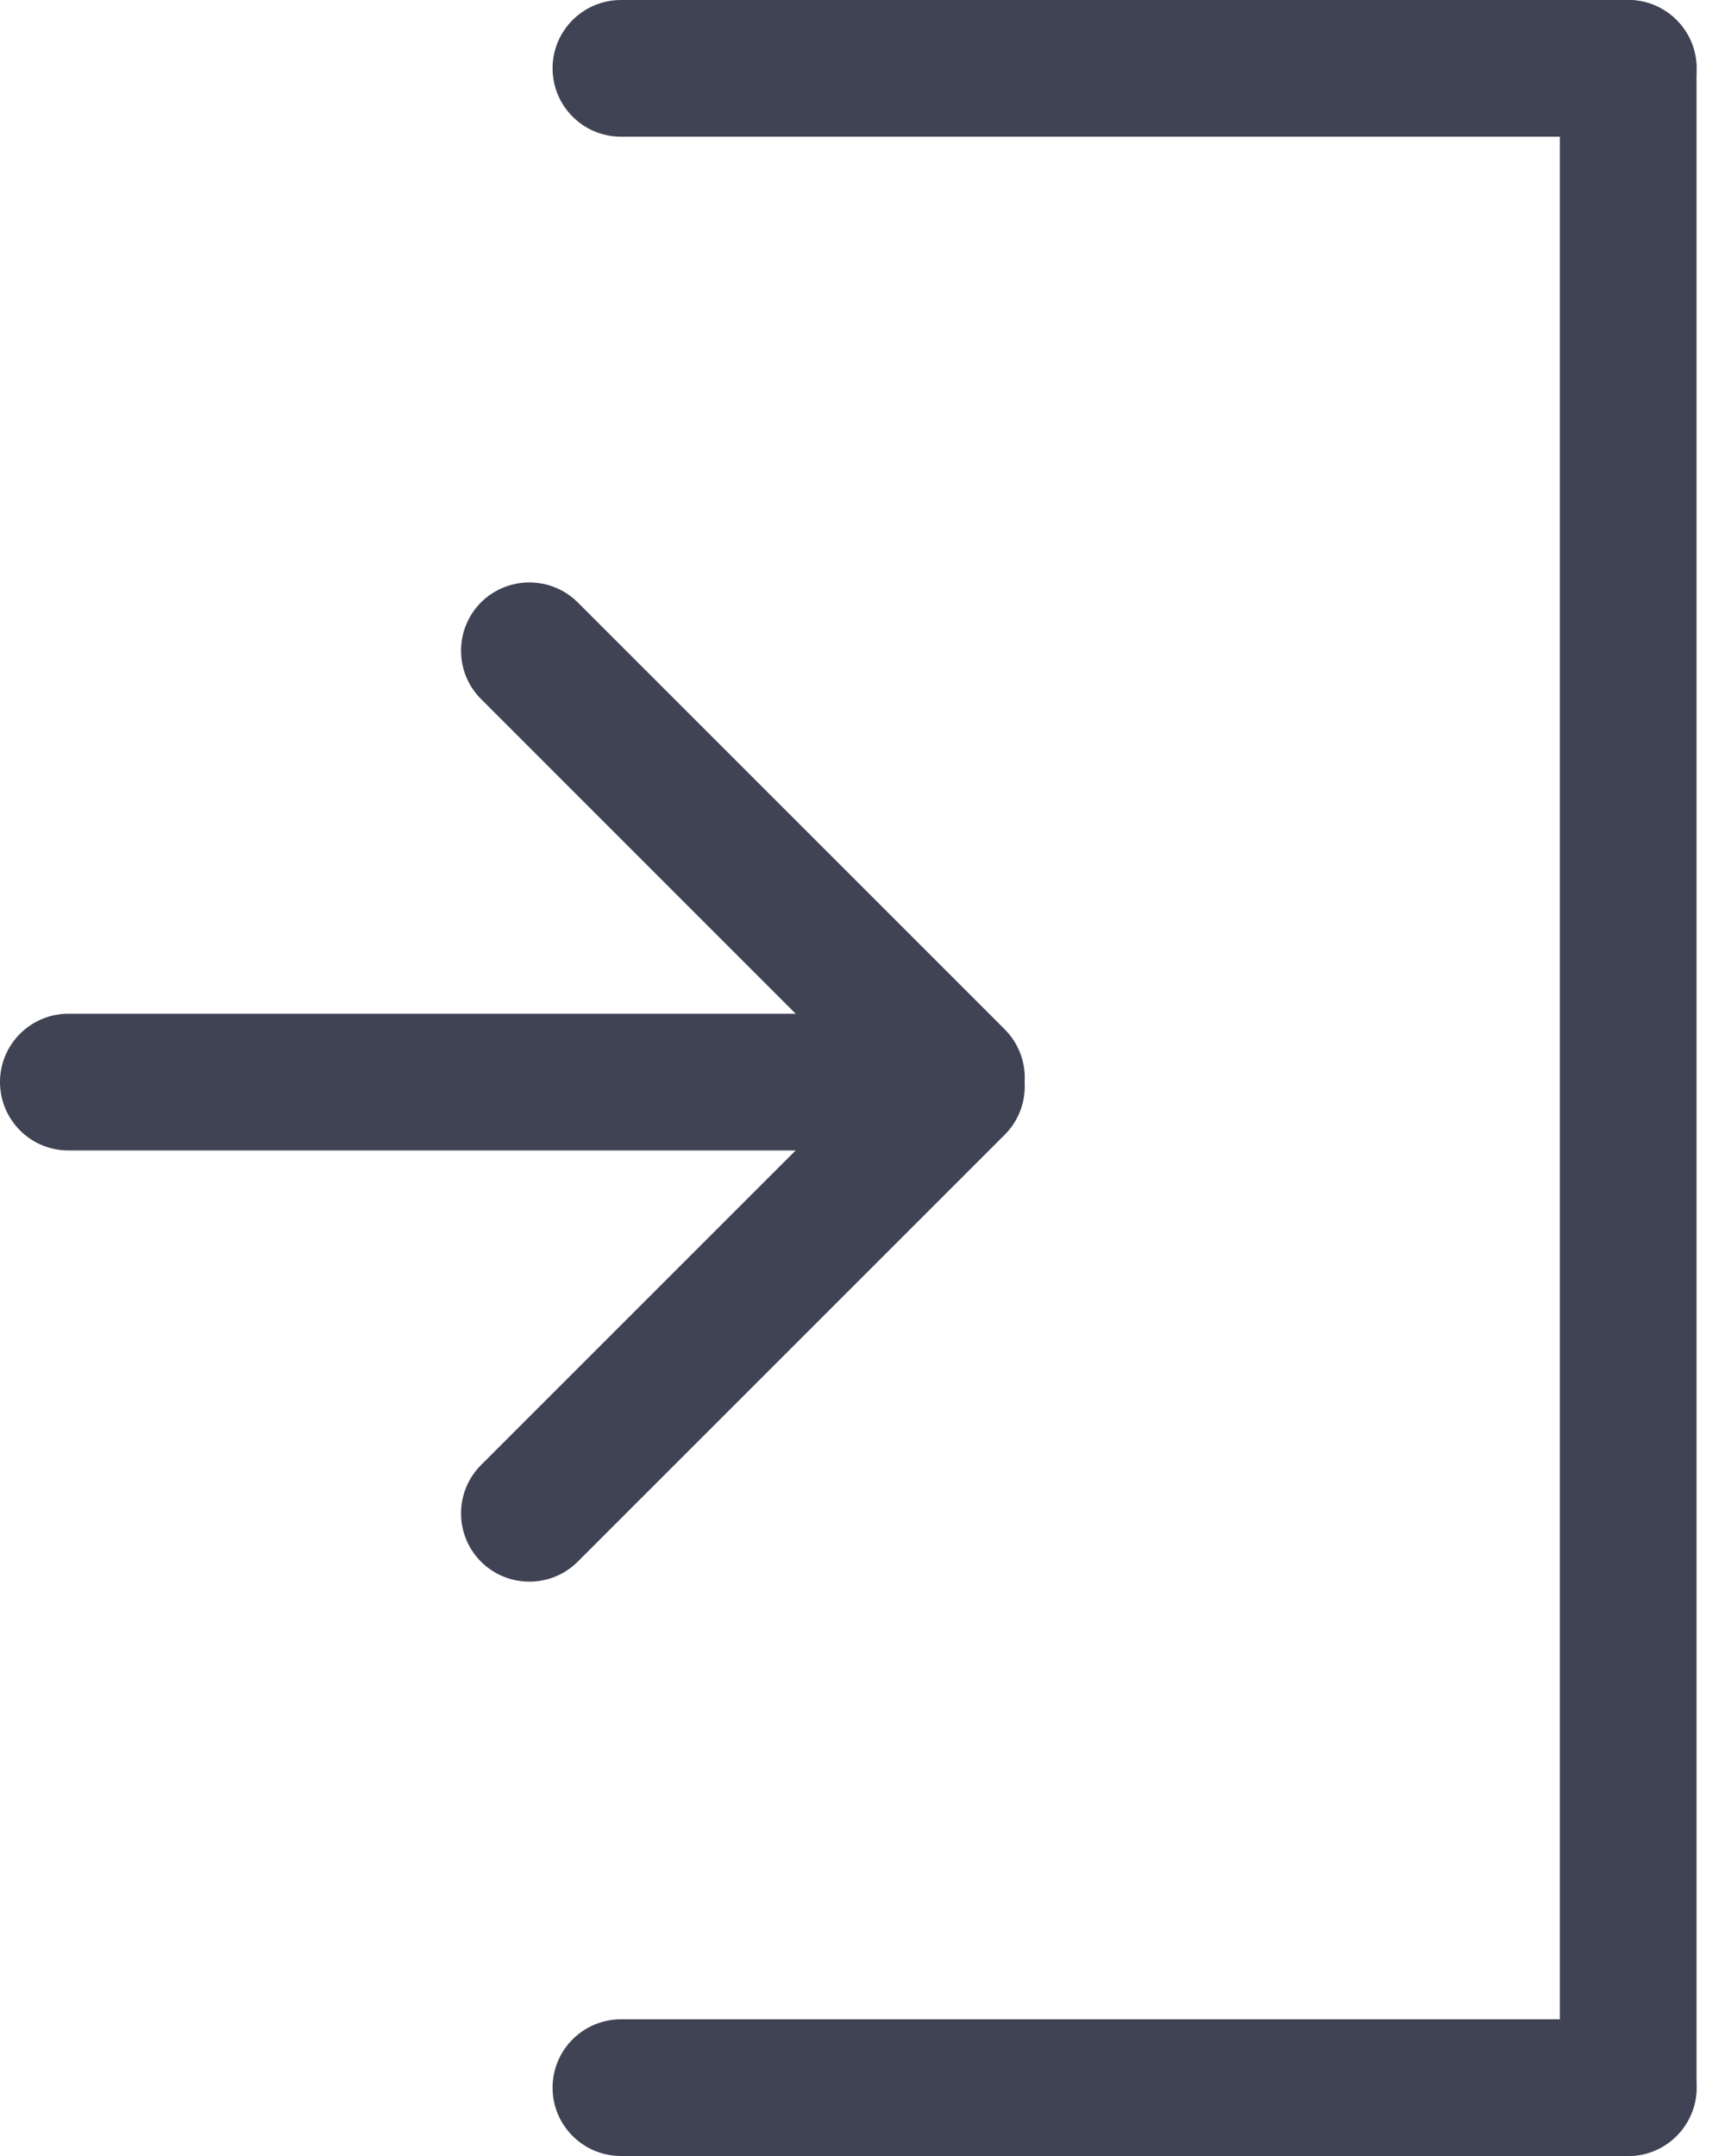 <svg width="12" height="15" viewBox="0 0 12 15" fill="none" xmlns="http://www.w3.org/2000/svg">
<path d="M11.326 15C11.064 15 10.851 14.787 10.851 14.525V0.475C10.851 0.213 11.064 0 11.326 0C11.589 0 11.802 0.213 11.802 0.475V14.525C11.802 14.787 11.589 15 11.326 15Z" fill="#3F4354"/>
<path d="M11.326 0.951H4.32C4.057 0.951 3.844 0.738 3.844 0.475C3.844 0.213 4.057 0 4.32 0H11.326C11.589 0 11.802 0.213 11.802 0.475C11.802 0.738 11.589 0.951 11.326 0.951Z" fill="#3F4354"/>
<path d="M11.326 15H4.32C4.057 15 3.844 14.787 3.844 14.525C3.844 14.262 4.057 14.049 4.32 14.049H11.326C11.589 14.049 11.802 14.262 11.802 14.525C11.802 14.787 11.589 15 11.326 15Z" fill="#3F4354"/>
<path d="M6.654 7.974C6.532 7.974 6.41 7.928 6.317 7.835L3.346 4.863C3.161 4.678 3.161 4.377 3.346 4.191C3.532 4.006 3.833 4.006 4.019 4.191L6.99 7.162C7.175 7.348 7.175 7.649 6.99 7.835C6.897 7.927 6.775 7.974 6.654 7.974Z" fill="#3F4354"/>
<path d="M3.683 11.004C3.561 11.004 3.439 10.958 3.346 10.865C3.161 10.679 3.161 10.379 3.346 10.193L6.317 7.222C6.503 7.036 6.804 7.036 6.99 7.222C7.175 7.408 7.175 7.708 6.99 7.894L4.019 10.865C3.926 10.958 3.804 11.004 3.683 11.004Z" fill="#3F4354"/>
<path d="M6.496 8.004H0.475C0.213 8.004 0 7.791 0 7.528C0 7.266 0.213 7.053 0.475 7.053H6.497C6.759 7.053 6.972 7.266 6.972 7.528C6.972 7.791 6.759 8.004 6.496 8.004Z" fill="#3F4354"/>
</svg>
